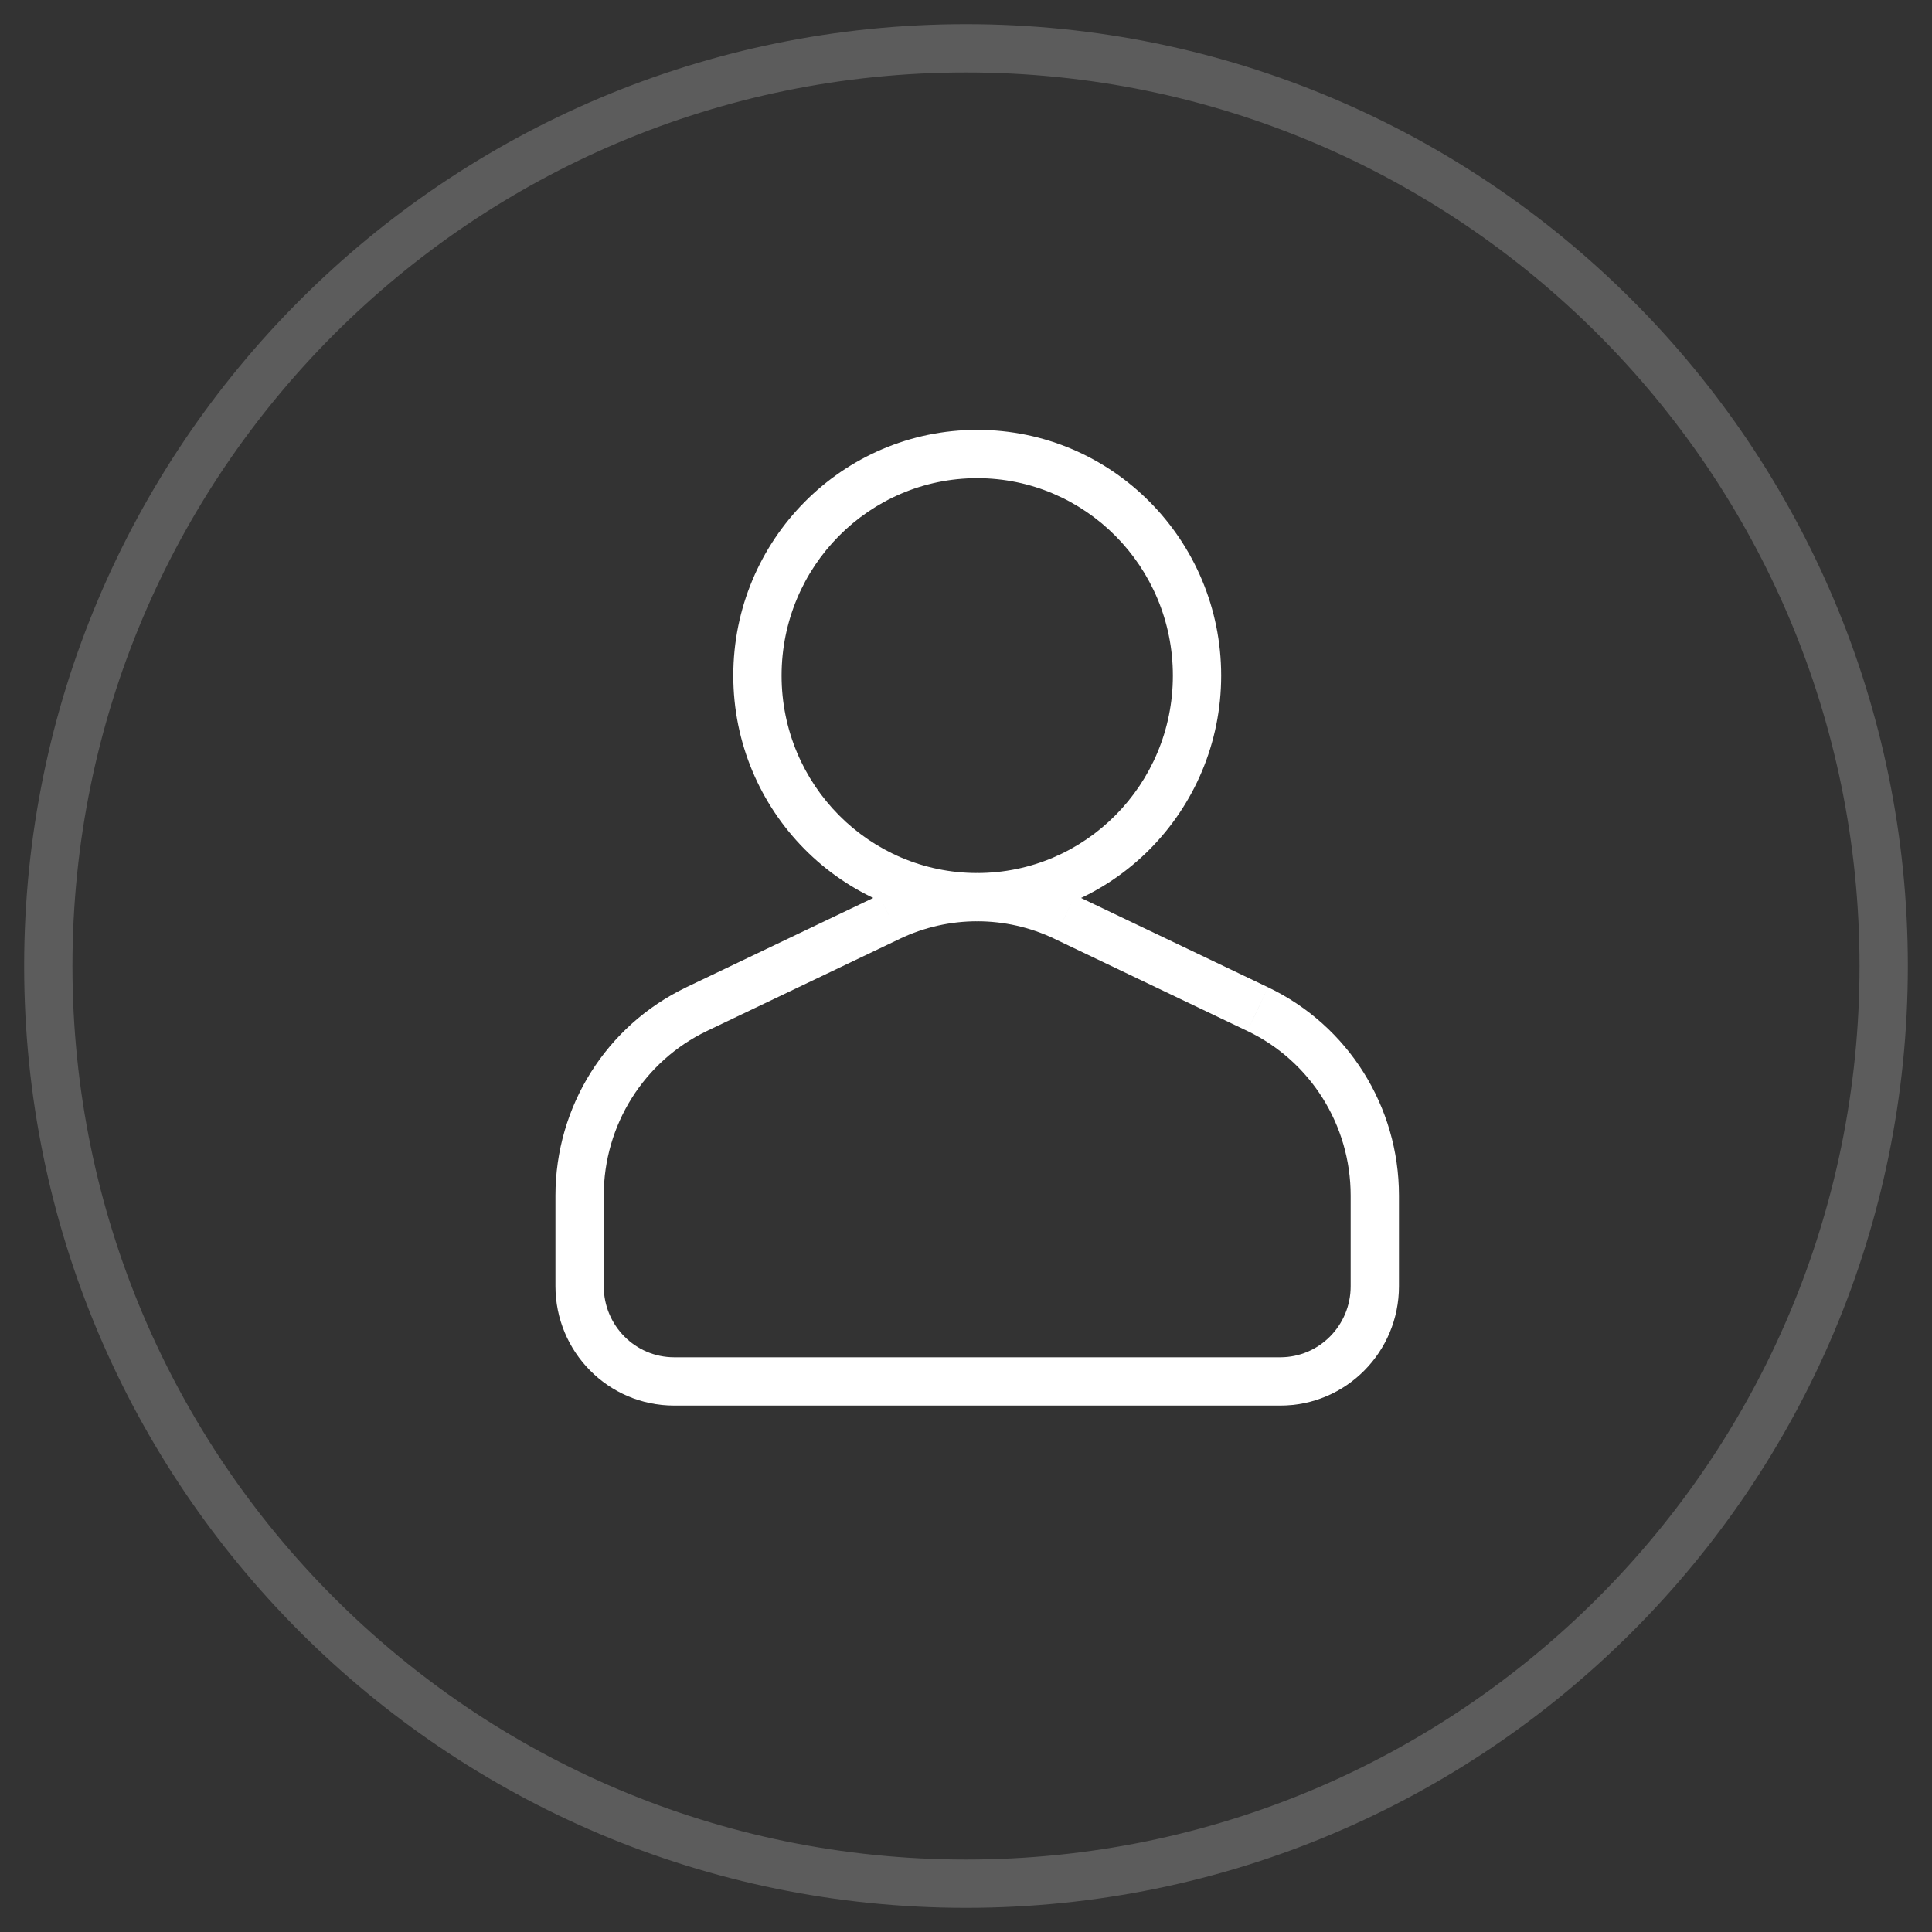<svg width="40" height="40" viewBox="0 0 40 40" fill="none" xmlns="http://www.w3.org/2000/svg">
<rect x="0" y="0" width="40" height="40" fill="#333333" stroke="none"/>
<path opacity="0.2" fill-rule="evenodd" clip-rule="evenodd" d="M1 20C1 30.493 9.507 39 20 39C30.494 39 39 30.493 39 20C39 9.507 30.494 1 20 1C9.507 1 1 9.507 1 20Z" stroke="white"/>
<path d="M18.417 18.985L18.202 18.533L18.201 18.533L18.417 18.985ZM22.045 18.985L22.261 18.534L22.26 18.533L22.045 18.985ZM26.04 20.894L25.824 21.345L25.825 21.345L26.04 20.894ZM14.421 20.894L14.205 20.442L14.205 20.443L14.421 20.894ZM24.283 13.988C24.283 16.247 22.465 18.075 20.232 18.075V19.075C23.025 19.075 25.283 16.791 25.283 13.988H24.283ZM20.232 18.075C17.999 18.075 16.182 16.247 16.182 13.988H15.182C15.182 16.791 17.439 19.075 20.232 19.075V18.075ZM16.182 13.988C16.182 11.726 17.999 9.9 20.232 9.9V8.9C17.439 8.9 15.182 11.182 15.182 13.988H16.182ZM20.232 9.9C22.465 9.9 24.283 11.727 24.283 13.988H25.283C25.283 11.182 23.025 8.9 20.232 8.9V9.9ZM18.632 19.436C19.646 18.953 20.819 18.954 21.83 19.436L22.26 18.533C20.977 17.921 19.488 17.921 18.202 18.533L18.632 19.436ZM21.829 19.436L25.824 21.345L26.256 20.442L22.261 18.534L21.829 19.436ZM25.825 21.345C27.131 21.969 27.964 23.294 27.964 24.752H28.964C28.964 22.911 27.912 21.233 26.256 20.442L25.825 21.345ZM27.964 24.752V26.631H28.964V24.752H27.964ZM27.964 26.631C27.964 27.446 27.309 28.101 26.508 28.101V29.101C27.868 29.101 28.964 27.991 28.964 26.631H27.964ZM26.508 28.101H13.957V29.101H26.508V28.101ZM13.957 28.101C13.154 28.101 12.5 27.445 12.5 26.629H11.5C11.5 27.988 12.593 29.101 13.957 29.101V28.101ZM12.5 26.629V24.752H11.5V26.629H12.5ZM12.5 24.752C12.5 23.293 13.334 21.968 14.637 21.345L14.205 20.443C12.552 21.234 11.5 22.91 11.5 24.752H12.5ZM14.636 21.345L18.633 19.436L18.201 18.533L14.205 20.442L14.636 21.345Z" fill="white"/>
</svg>
